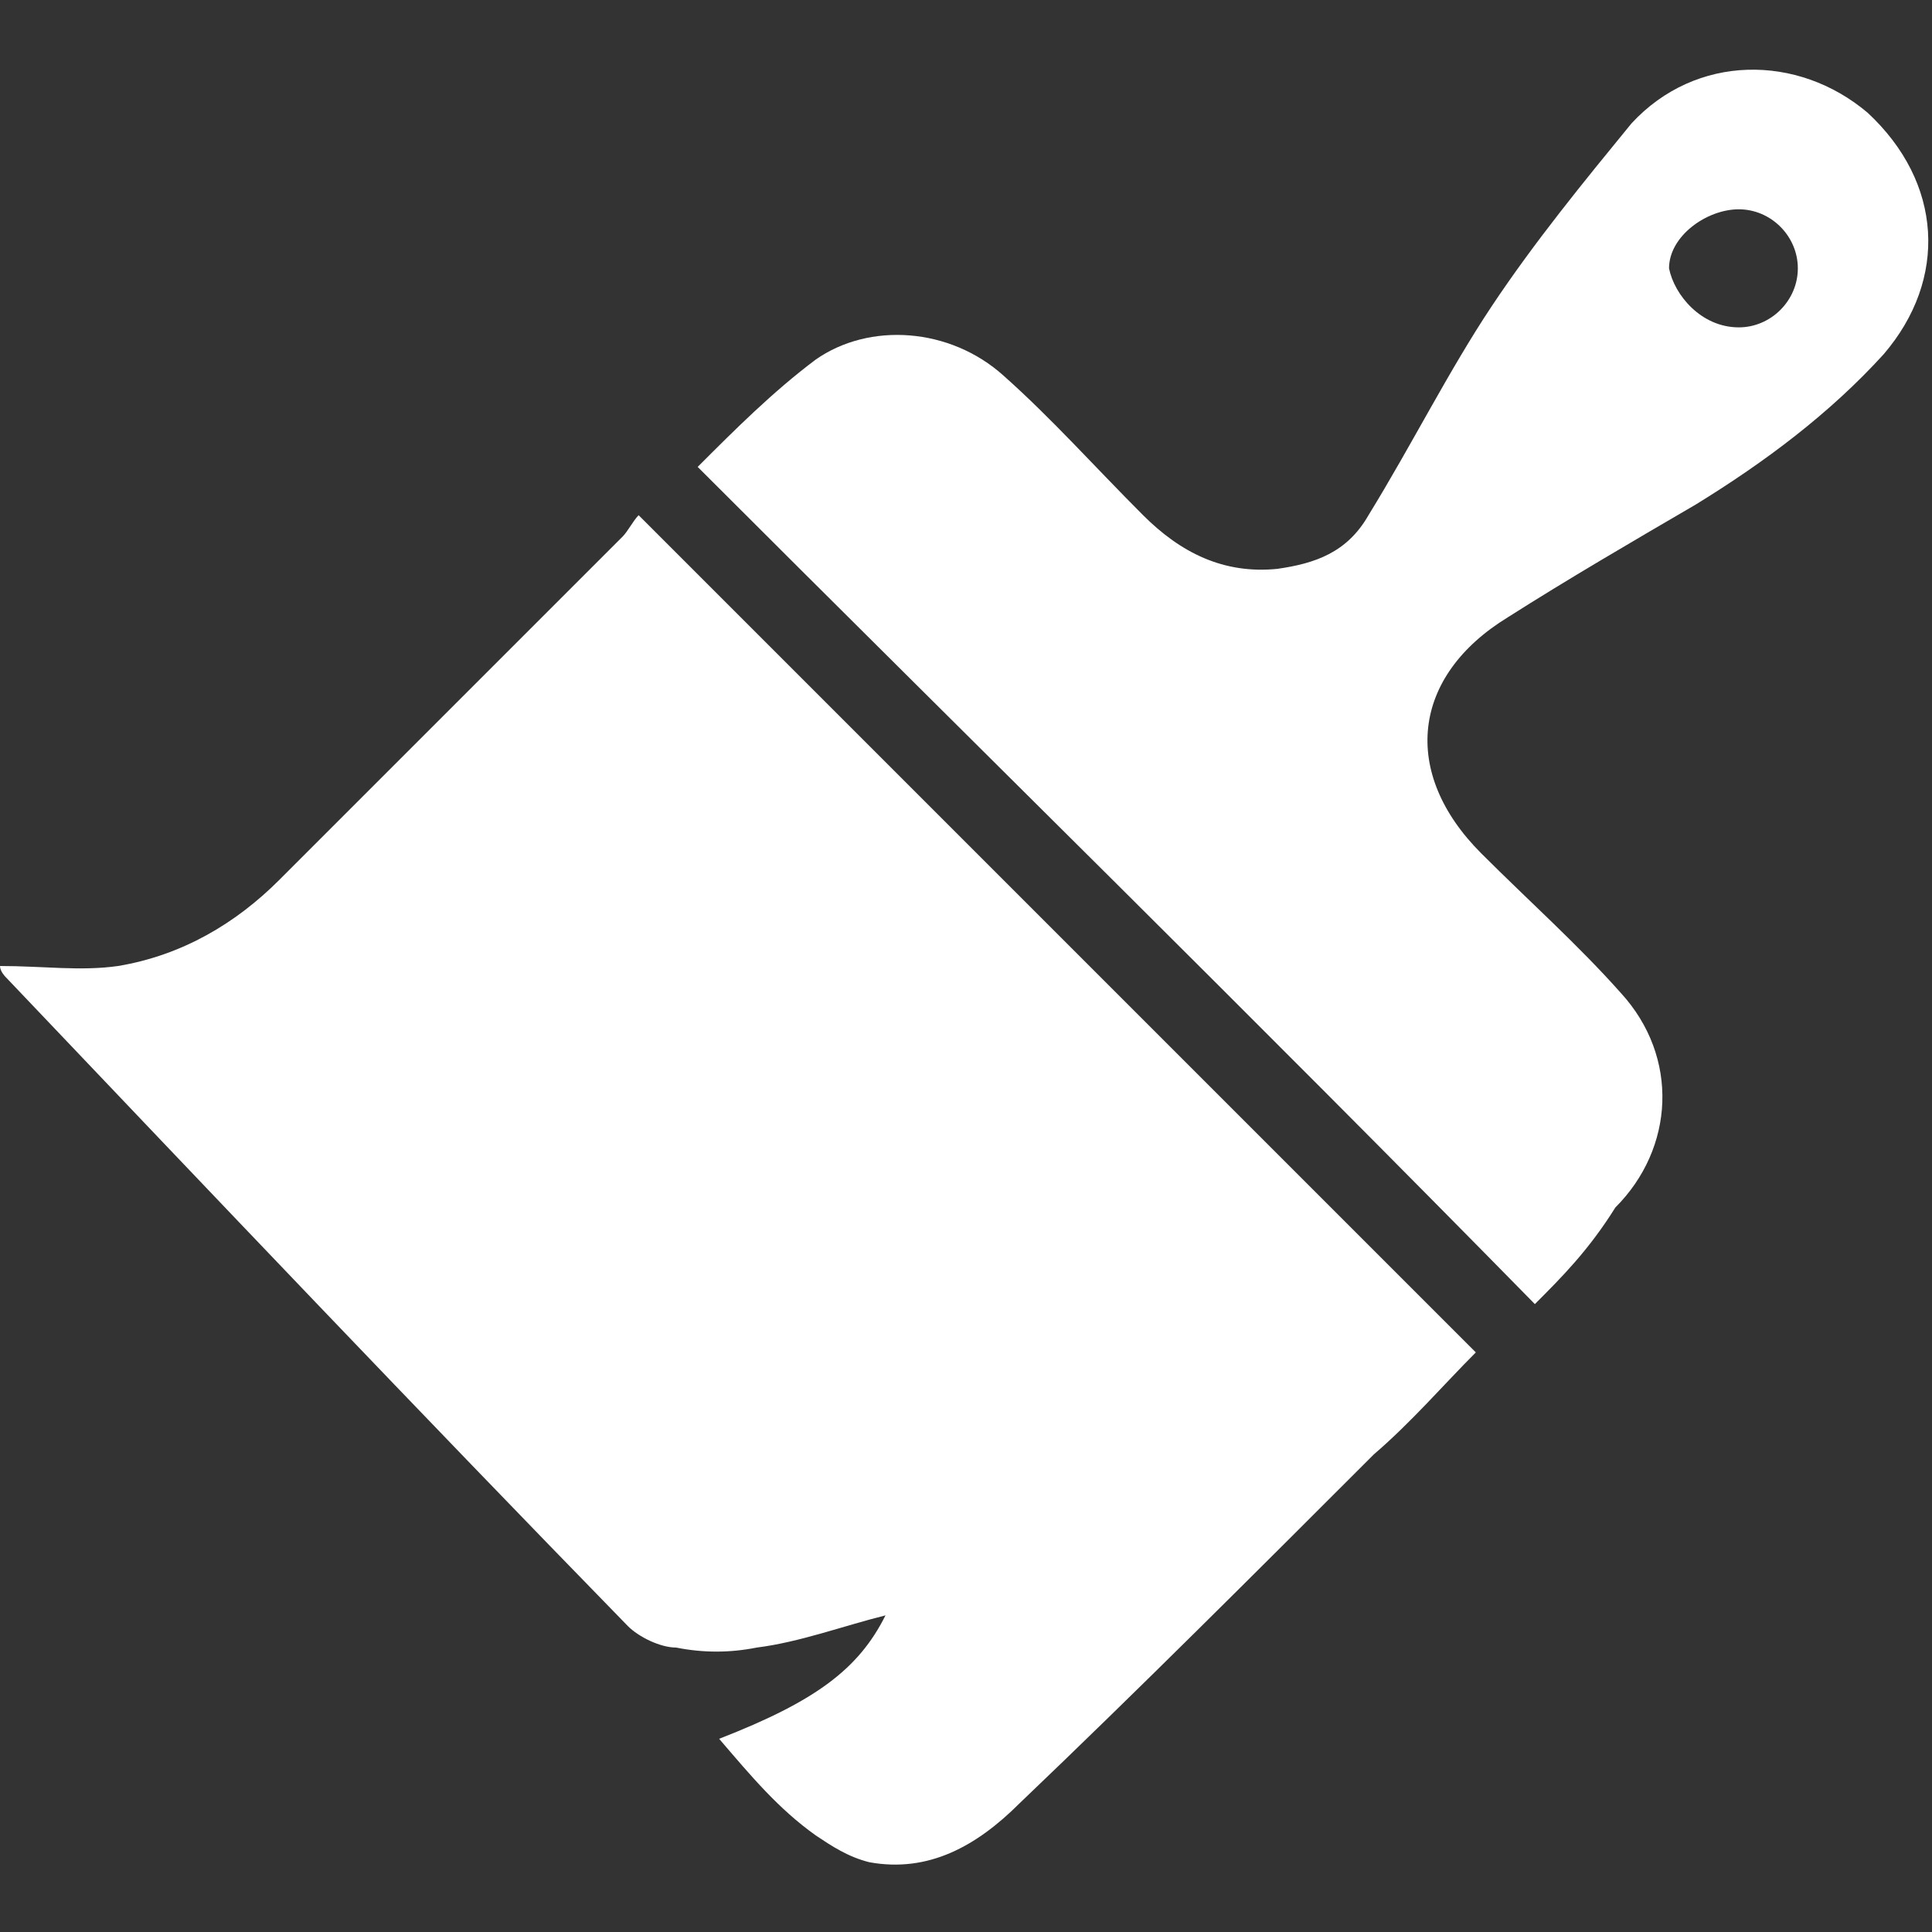 <?xml version="1.0" encoding="utf-8"?>
<!-- Generator: Adobe Illustrator 19.2.0, SVG Export Plug-In . SVG Version: 6.00 Build 0)  -->
<svg version="1.1" id="Layer_1" xmlns="http://www.w3.org/2000/svg" xmlns:xlink="http://www.w3.org/1999/xlink" x="0px" y="0px"
	 viewBox="0 0 36 36" style="enable-background:new 0 0 36 36;" xml:space="preserve">
<rect x="0" y="0" width="36" height="36" fill="#333333" stroke="none"/>
<style type="text/css">
	.st0{fill:#FFFFFF;}
</style>
<g>
	<g>
		<g>
			<path class="st0" d="M13.4,32.4c1.8-0.7,2.6-1.3,3.1-2.3c-0.8,0.2-1.6,0.5-2.4,0.6c-0.5,0.1-1,0.1-1.5,0c-0.3,0-0.7-0.2-0.9-0.4
				c-3.9-4-7.7-8-11.6-12.1c0,0-0.1-0.1-0.1-0.2c0.8,0,1.5,0.1,2.2,0c1.2-0.2,2.2-0.8,3-1.6c2.1-2.1,4.3-4.3,6.4-6.4
				c0.1-0.1,0.2-0.3,0.3-0.4c5.3,5.3,10.4,10.4,15.6,15.6c-0.6,0.6-1.2,1.3-1.9,1.9c-2.2,2.2-4.4,4.4-6.6,6.5
				c-0.8,0.8-1.7,1.3-2.8,1.1c-0.4-0.1-0.7-0.3-1-0.5C14.5,33.7,14,33.1,13.4,32.4z"/>
			<path class="st0" d="M28.6,24.3C23.4,19,18.2,13.9,13,8.7c0.7-0.7,1.4-1.4,2.2-2c1-0.7,2.5-0.6,3.5,0.3c0.9,0.8,1.7,1.7,2.6,2.6
				c0.7,0.7,1.5,1.1,2.5,1c0.7-0.1,1.3-0.3,1.7-1c0.8-1.3,1.5-2.7,2.3-3.9s1.7-2.3,2.6-3.4c1.2-1.3,3.1-1.3,4.4-0.2
				c1.4,1.3,1.5,3.1,0.3,4.5c-1,1.1-2.2,2-3.5,2.8c-1.2,0.7-2.4,1.4-3.5,2.1c-1.8,1.1-2,2.9-0.5,4.4c0.9,0.9,1.8,1.7,2.6,2.6
				c1.1,1.2,1,2.9-0.1,4C29.6,23.3,29.1,23.8,28.6,24.3z M32.4,6.1c0.6,0,1.1-0.5,1.1-1.1S33,3.9,32.4,3.9S31.1,4.4,31.1,5
				C31.2,5.5,31.7,6.1,32.4,6.1z"/>
		</g>
	</g>
</g>
</svg>
